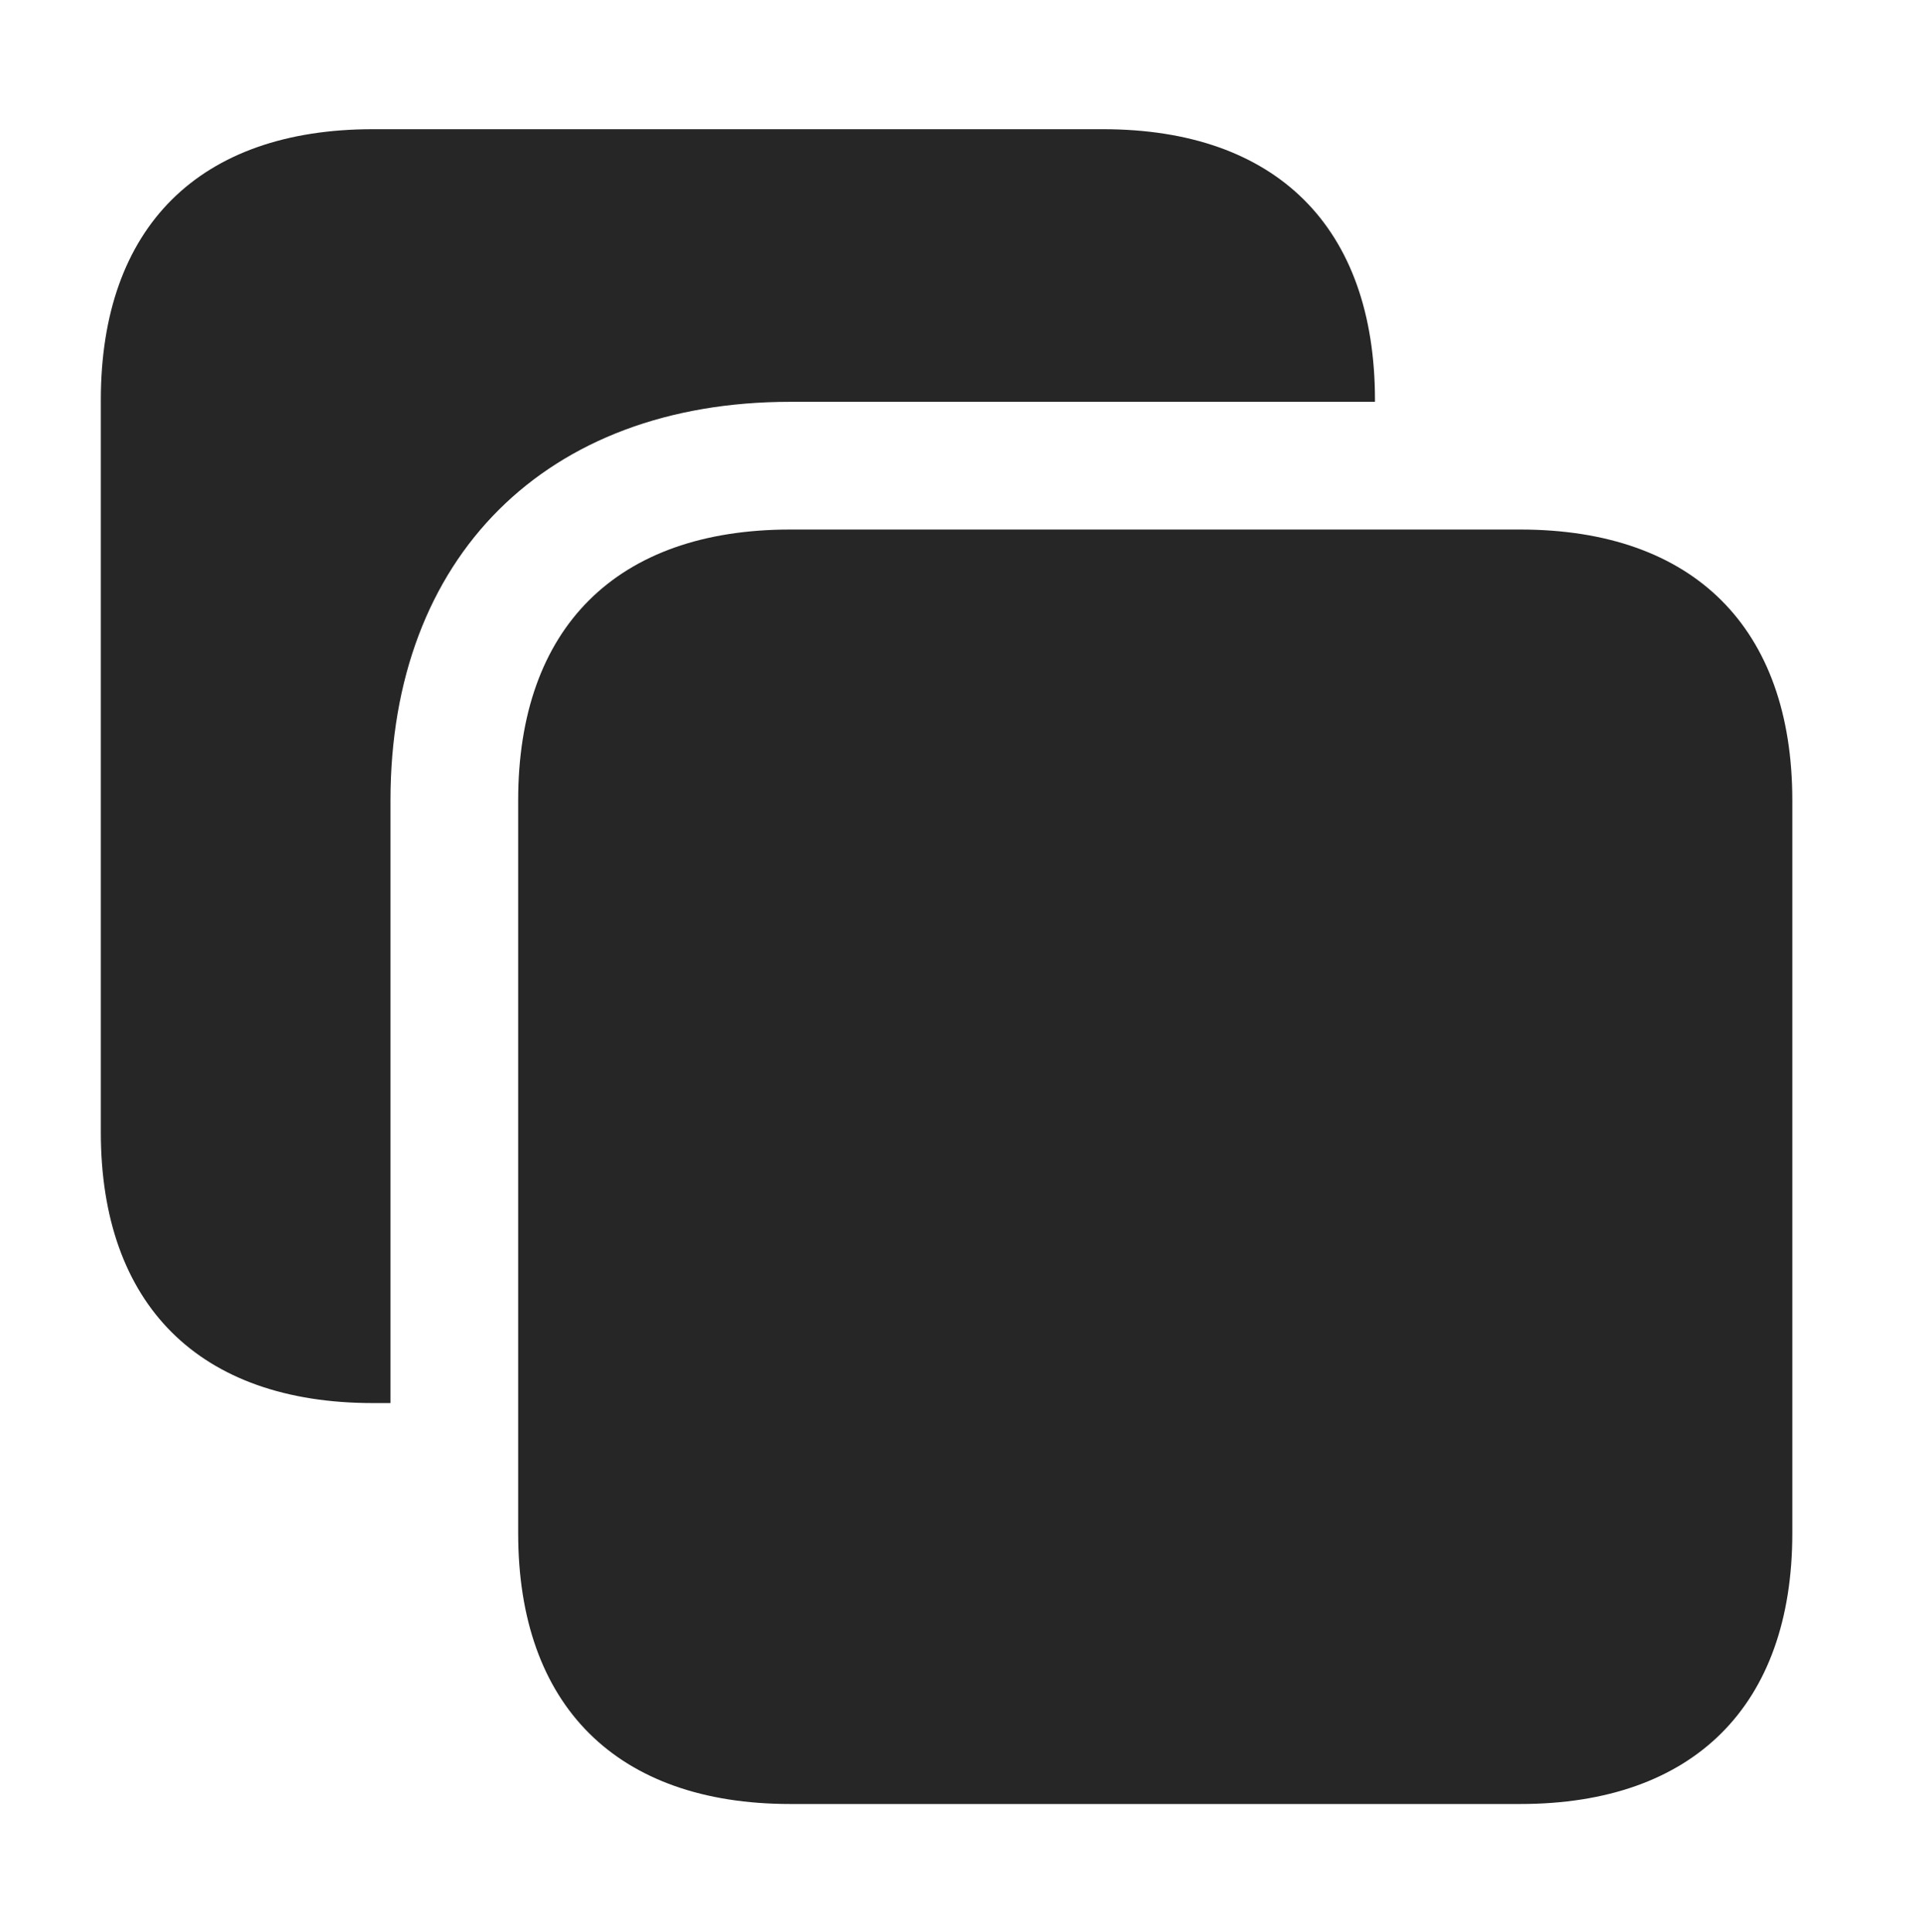 <?xml version="1.0" encoding="UTF-8"?>
<!--Generator: Apple Native CoreSVG 326-->
<!DOCTYPE svg PUBLIC "-//W3C//DTD SVG 1.1//EN" "http://www.w3.org/Graphics/SVG/1.1/DTD/svg11.dtd">
<svg version="1.1" xmlns="http://www.w3.org/2000/svg" xmlns:xlink="http://www.w3.org/1999/xlink"
       viewBox="0 0 25.804 25.955">
       <g>
              <rect height="25.955" opacity="0" width="25.804" x="0" y="0" />
              <path d="M18.479 5.375L18.479 5.399L10.62 5.399C7.339 5.399 5.248 7.483 5.248 10.754L5.248 18.852L5.011 18.852C2.679 18.852 1.355 17.53 1.355 15.213L1.355 5.375C1.355 3.05 2.679 1.736 5.011 1.736L14.823 1.736C17.152 1.736 18.479 3.05 18.479 5.375Z"
                     fill="currentColor" fill-opacity="0.85" />
              <path d="M10.62 24.239L20.432 24.239C22.762 24.239 24.088 22.917 24.088 20.6L24.088 10.754C24.088 8.437 22.762 7.115 20.432 7.115L10.62 7.115C8.288 7.115 6.964 8.434 6.964 10.754L6.964 20.6C6.964 22.917 8.288 24.239 10.62 24.239Z"
                     fill="currentColor" fill-opacity="0.85" />
       </g>
</svg>